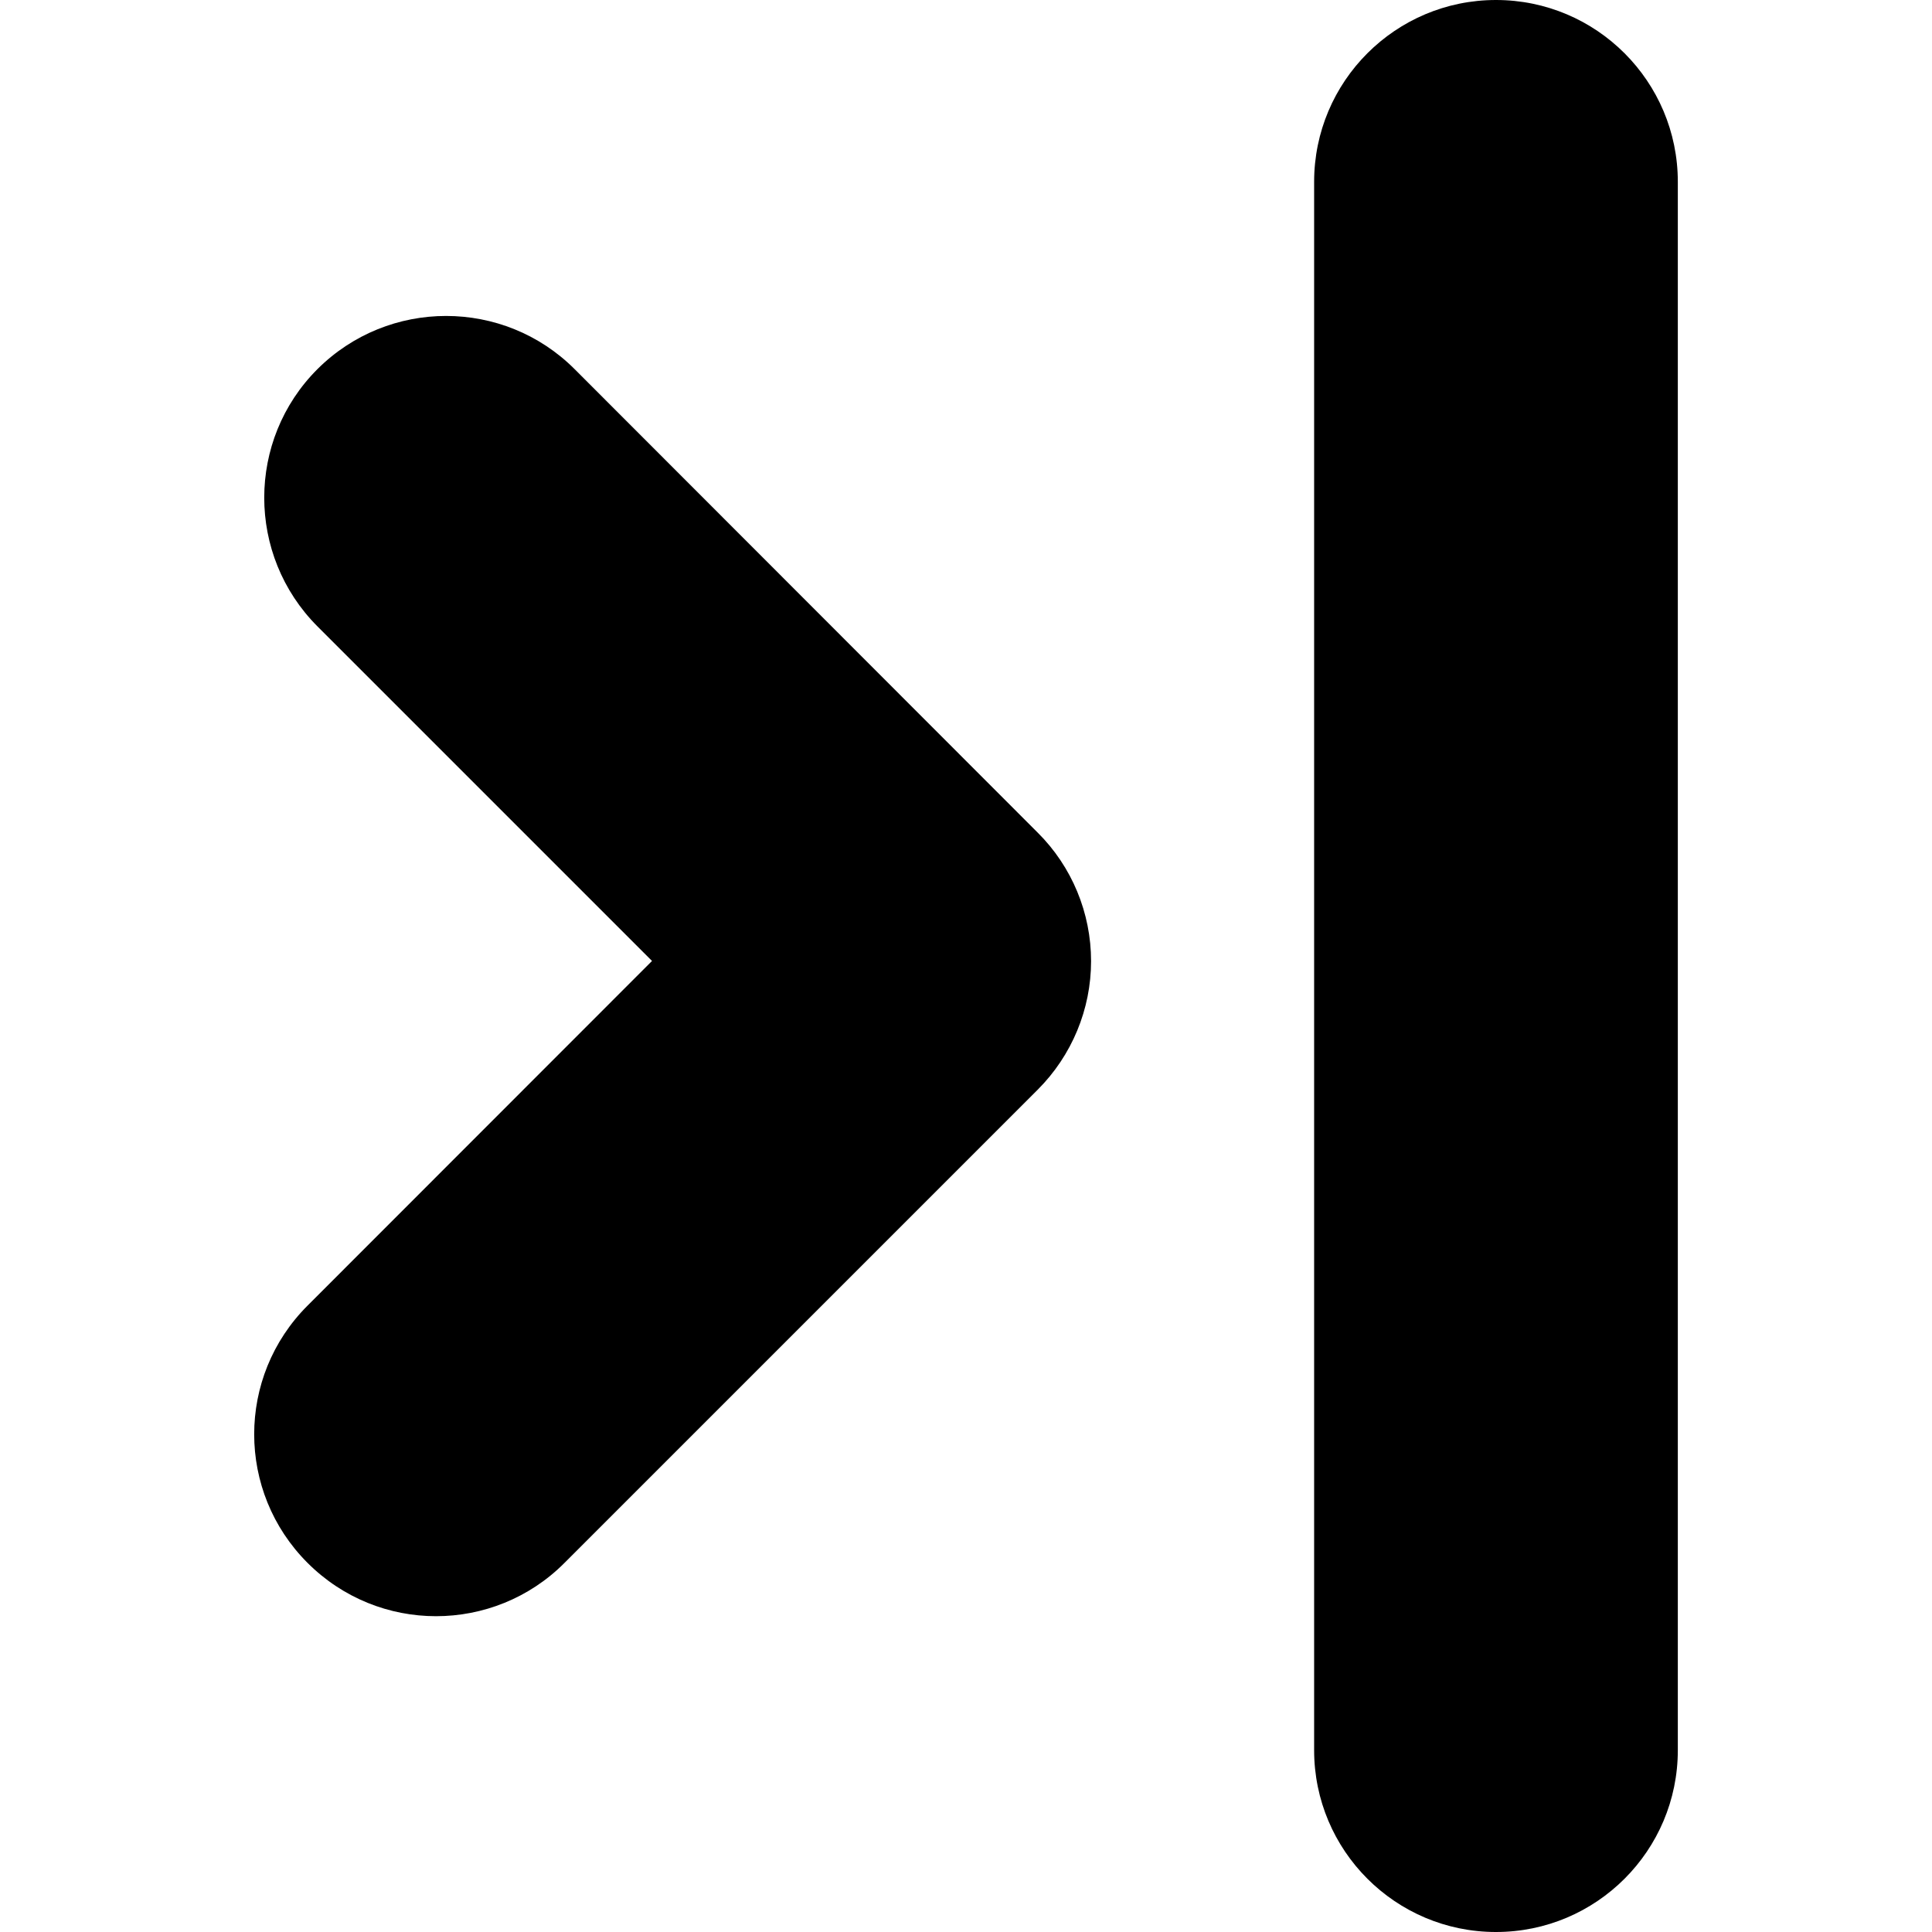 <svg xmlns="http://www.w3.org/2000/svg" width="512" height="512" viewBox="0 0 956.199 956.199" style="enable-background:new 0 0 956.199 956.199" xml:space="preserve"><path d="M152.2 773.5c17.6 17.6 40.6 26.4 63.6 26.4s46.1-8.801 63.6-26.4l234.2-234.199C530.5 522.4 540 499.5 540 475.7c0-23.899-9.5-46.8-26.4-63.6L284.4 182.7c-35.1-35.1-92.1-35.1-127.3 0-35.1 35.1-35.1 92.1 0 127.3l165.6 165.6-170.5 170.599C117 681.4 117 738.301 152.2 773.5zm588.199 182.699c49.7 0 90-40.299 90-90V90c0-49.7-40.3-90-90-90s-90 40.3-90 90v776.199c0 49.701 40.3 90 90 90z" data-original="#000000" class="active-path" data-old_color="#000000"/></svg>